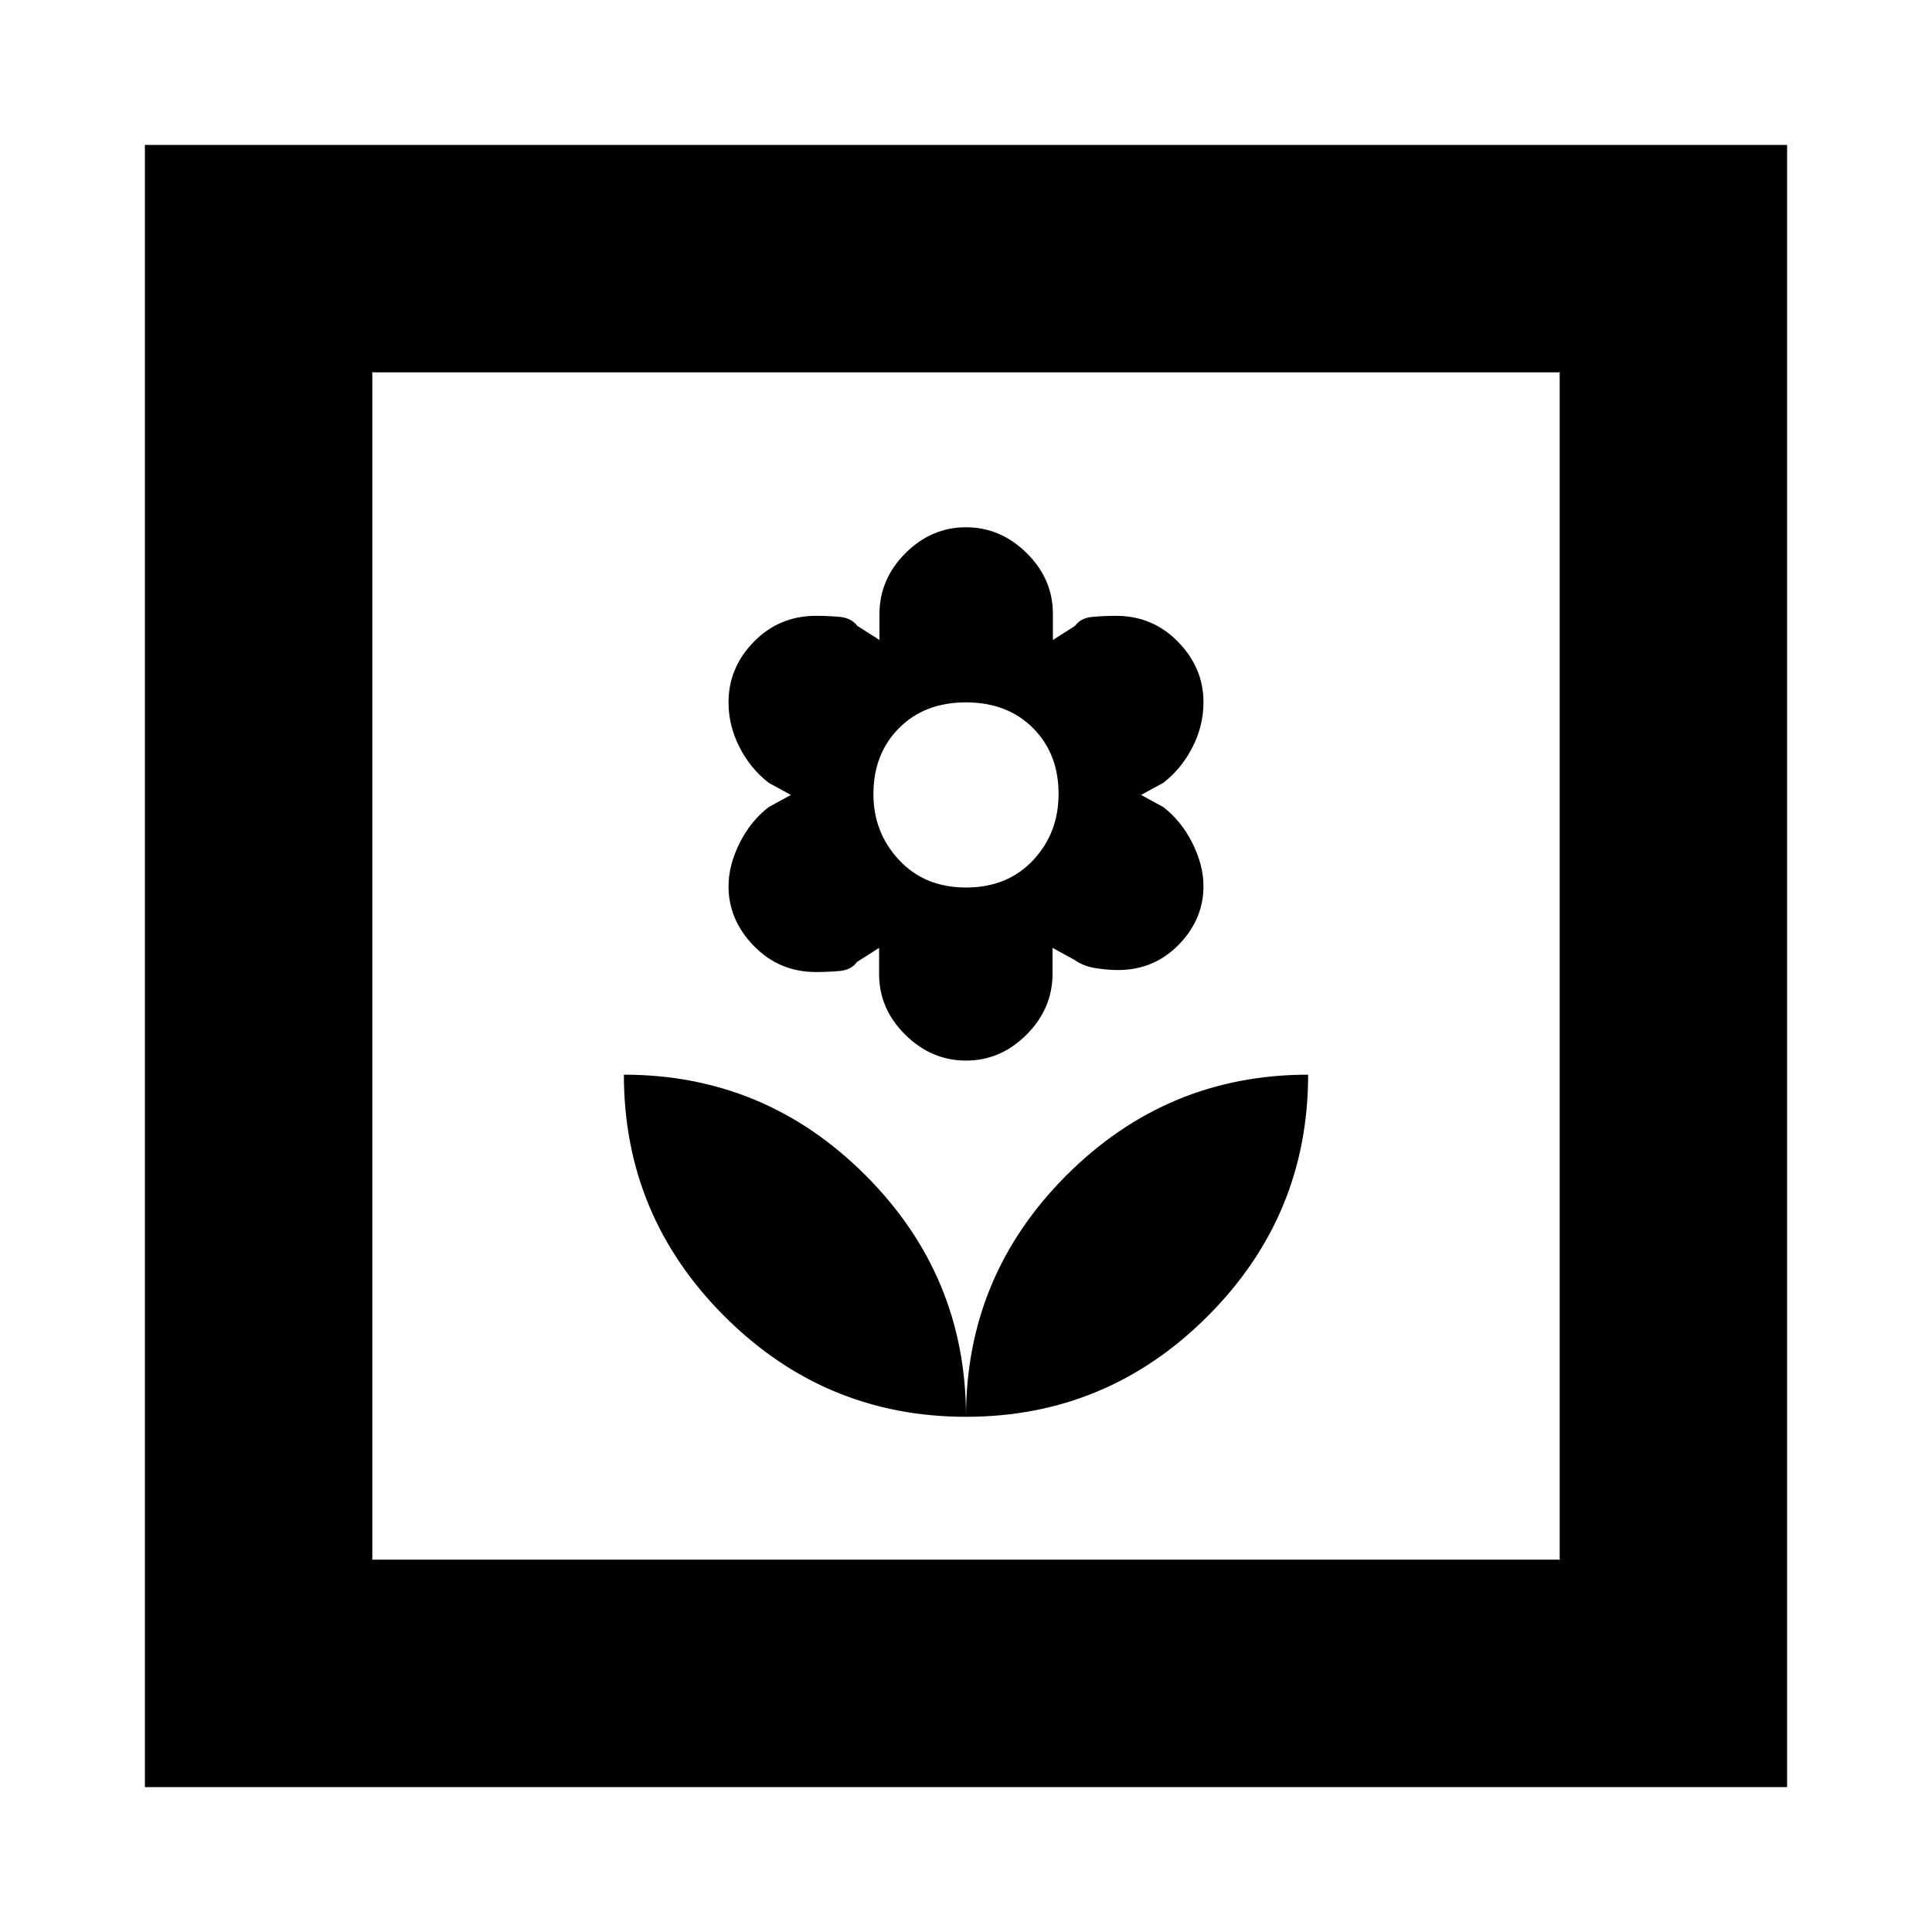<svg xmlns="http://www.w3.org/2000/svg" height="20" viewBox="0 -960 960 960" width="20"><path d="M480-256q0-70.08-49.96-120.04Q380.08-426 310-426q0 70.08 49.96 120.04Q409.92-256 480-256Zm.02-177q17.21 0 30.09-12.91Q523-458.81 523-476.18V-489l11 6q4.08 3 10.04 4 5.96 1 11.51 1 17.8 0 30.13-12.56Q598-503.13 598-519.74q0-10.26-5.47-21.26-5.47-11-14.53-18l-11-6 11-6q9.06-7 14.53-17.7 5.47-10.7 5.47-22.43 0-17-12.62-29.93Q572.77-654 554.55-654q-5.55 0-11.55.5-6 .5-8.82 4.5l-11 7v-13q0-17.29-13-30.15-13-12.85-30.2-12.85-17.21 0-30.09 12.91Q437-672.19 437-654.82V-642l-11-7q-3-4-9-4.5t-11.55-.5q-18.22 0-30.83 12.85Q362-628.29 362-611q0 11.6 5.47 22.3Q372.94-578 382-571l11 6-11 6q-9.06 7-14.53 18-5.47 11-5.47 21.39 0 16.74 12.62 29.67Q387.23-477 405.45-477q5.55 0 11.55-.5 6-.5 8.82-4.5l11-7v13q0 17.29 13 30.15 13 12.85 30.2 12.85Zm.01-86q-20.53 0-33.28-13.65Q434-546.31 434-565.38q0-20.04 12.72-32.83Q459.43-611 479.97-611q20.53 0 33.28 12.73Q526-585.55 526-565.49q0 19.49-12.72 32.99-12.71 13.5-33.25 13.5ZM480-256q70.08 0 120.04-49.96Q650-355.92 650-426q-70.08 0-120.04 49.96Q480-326.08 480-256ZM72-72v-816h816v816H72Zm113-113h590v-590H185v590Zm0 0v-590 590Z"/></svg>